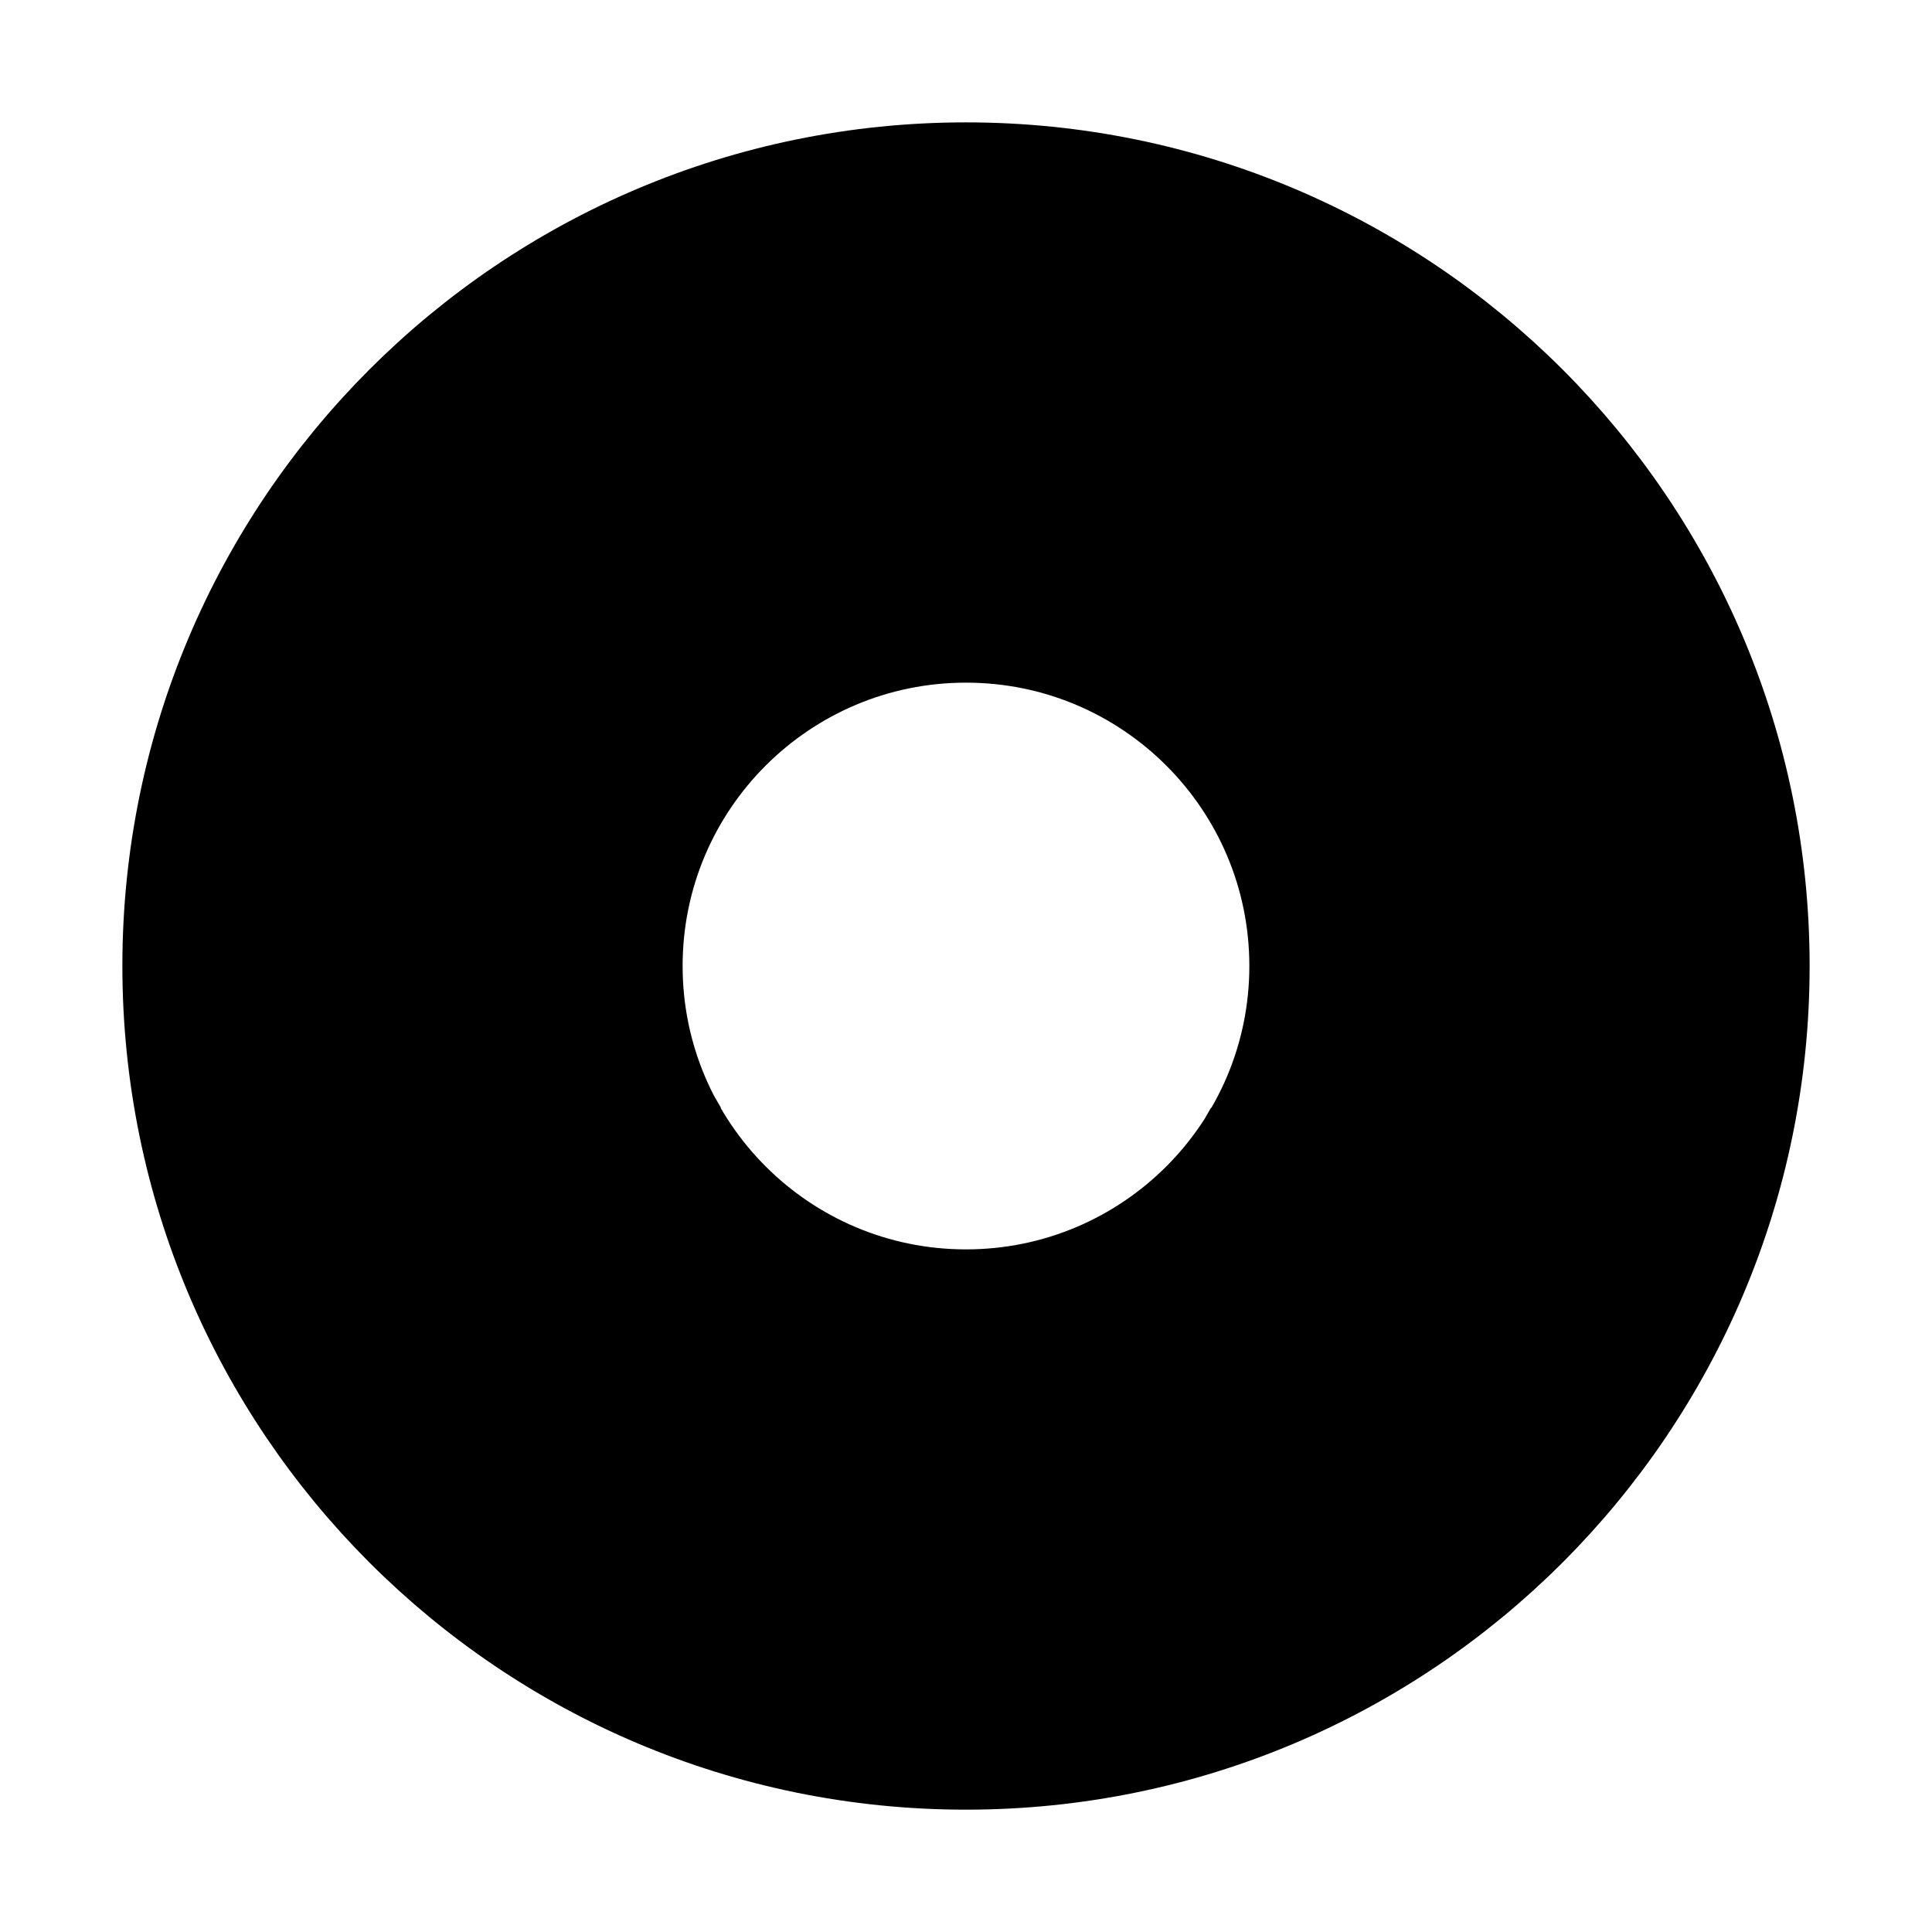 <svg viewBox="0 0 50 50" xmlns="http://www.w3.org/2000/svg">
	<path d="M25 16.667C20.398 16.667 16.666 20.398 16.666 25C16.666 29.603 20.398 33.334 25 33.334C29.602 33.334 33.333 29.603 33.333 25C33.333 20.398 29.602 16.667 25 16.667ZM25 16.667H44.104M8.229 12.625L17.791 29.167M22.666 45.709L32.208 29.167M45.833 25C45.833 36.506 36.506 45.834 25 45.834C13.494 45.834 4.167 36.506 4.167 25C4.167 13.494 13.494 4.167 25 4.167C36.506 4.167 45.833 13.494 45.833 25Z" stroke="currentColor" stroke-width="2" />
</svg>
